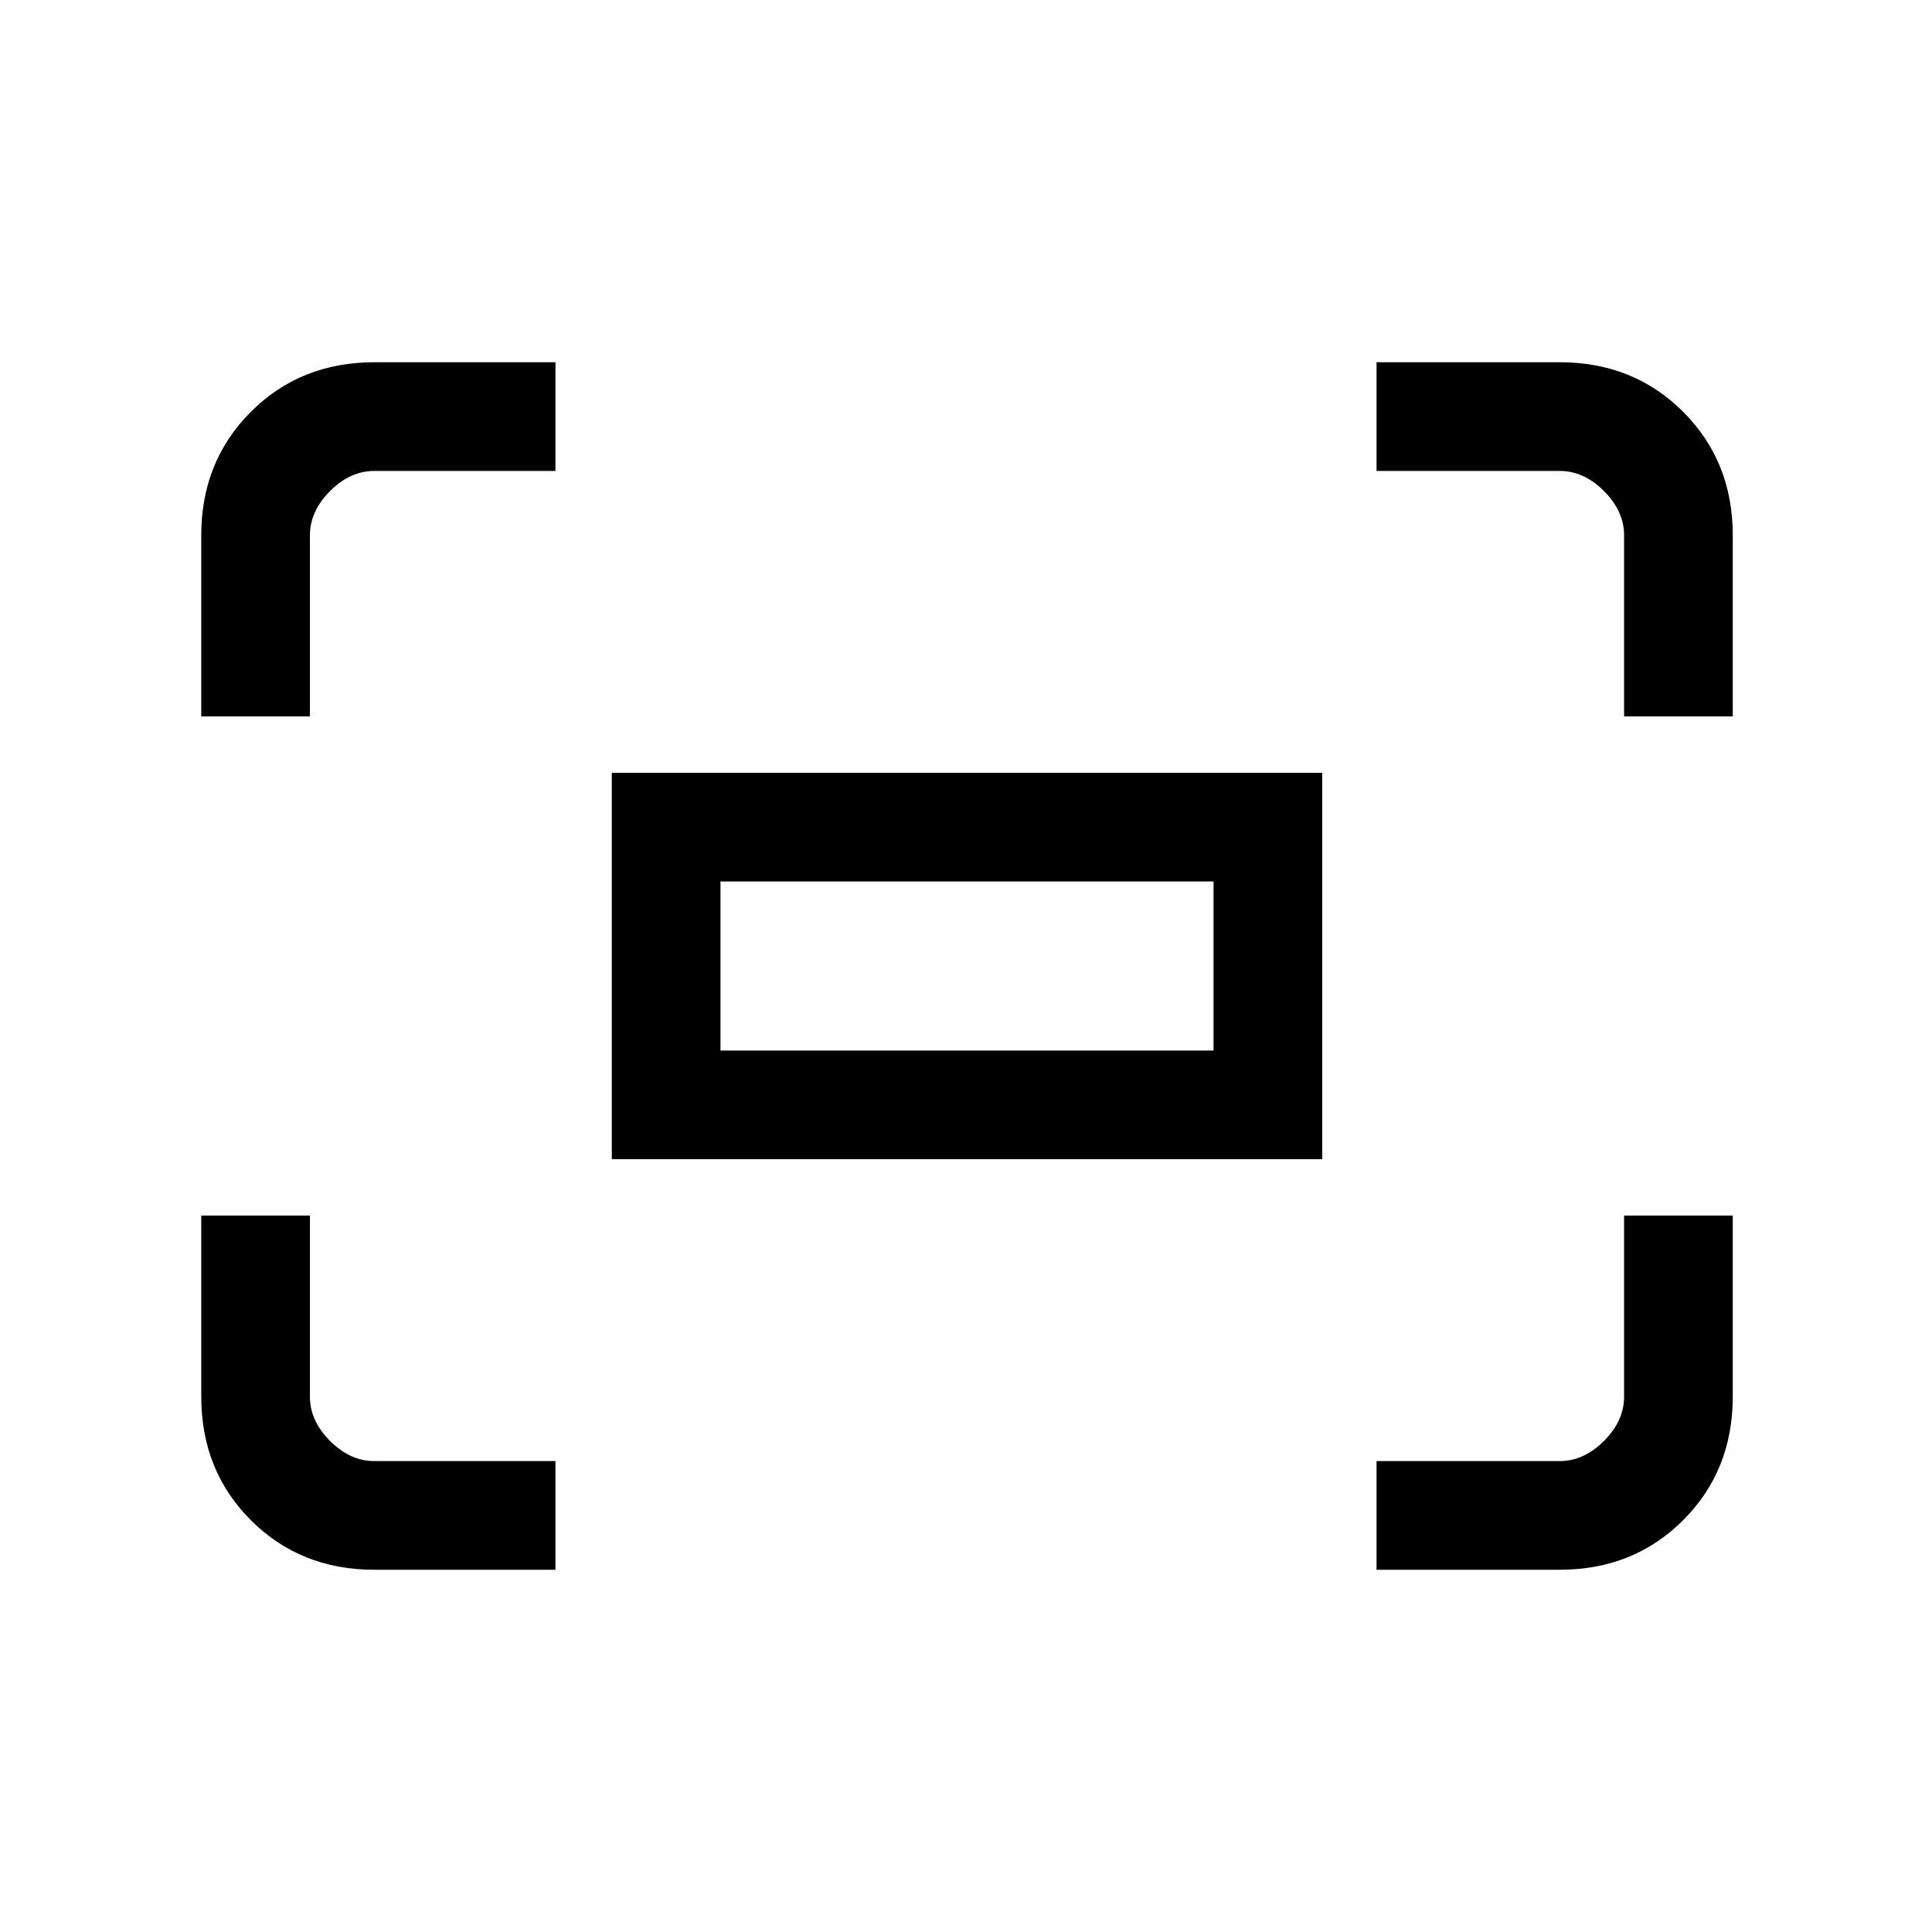 <svg xmlns="http://www.w3.org/2000/svg" height="24" viewBox="0 -960 960 960" width="24"><path d="M807-604v-90q0-12-10-22t-22-10h-91v-54h91q36.72 0 61.36 24.64T861-694v90h-54Zm-707 0v-90q0-36.72 24.64-61.36Q149.27-780 186-780h90v54h-90q-12 0-22 10t-10 22v90h-54Zm584 424v-54h91q12 0 22-10t10-22v-90h54v90q0 36.73-24.64 61.36Q811.72-180 775-180h-91Zm-498 0q-36.73 0-61.36-24.64Q100-229.27 100-266v-90h54v90q0 12 10 22t22 10h90v54h-90Zm118-204v-192h353v192H304Zm54-54h245v-84H358v84Zm0 0v-84 84Z"/></svg>